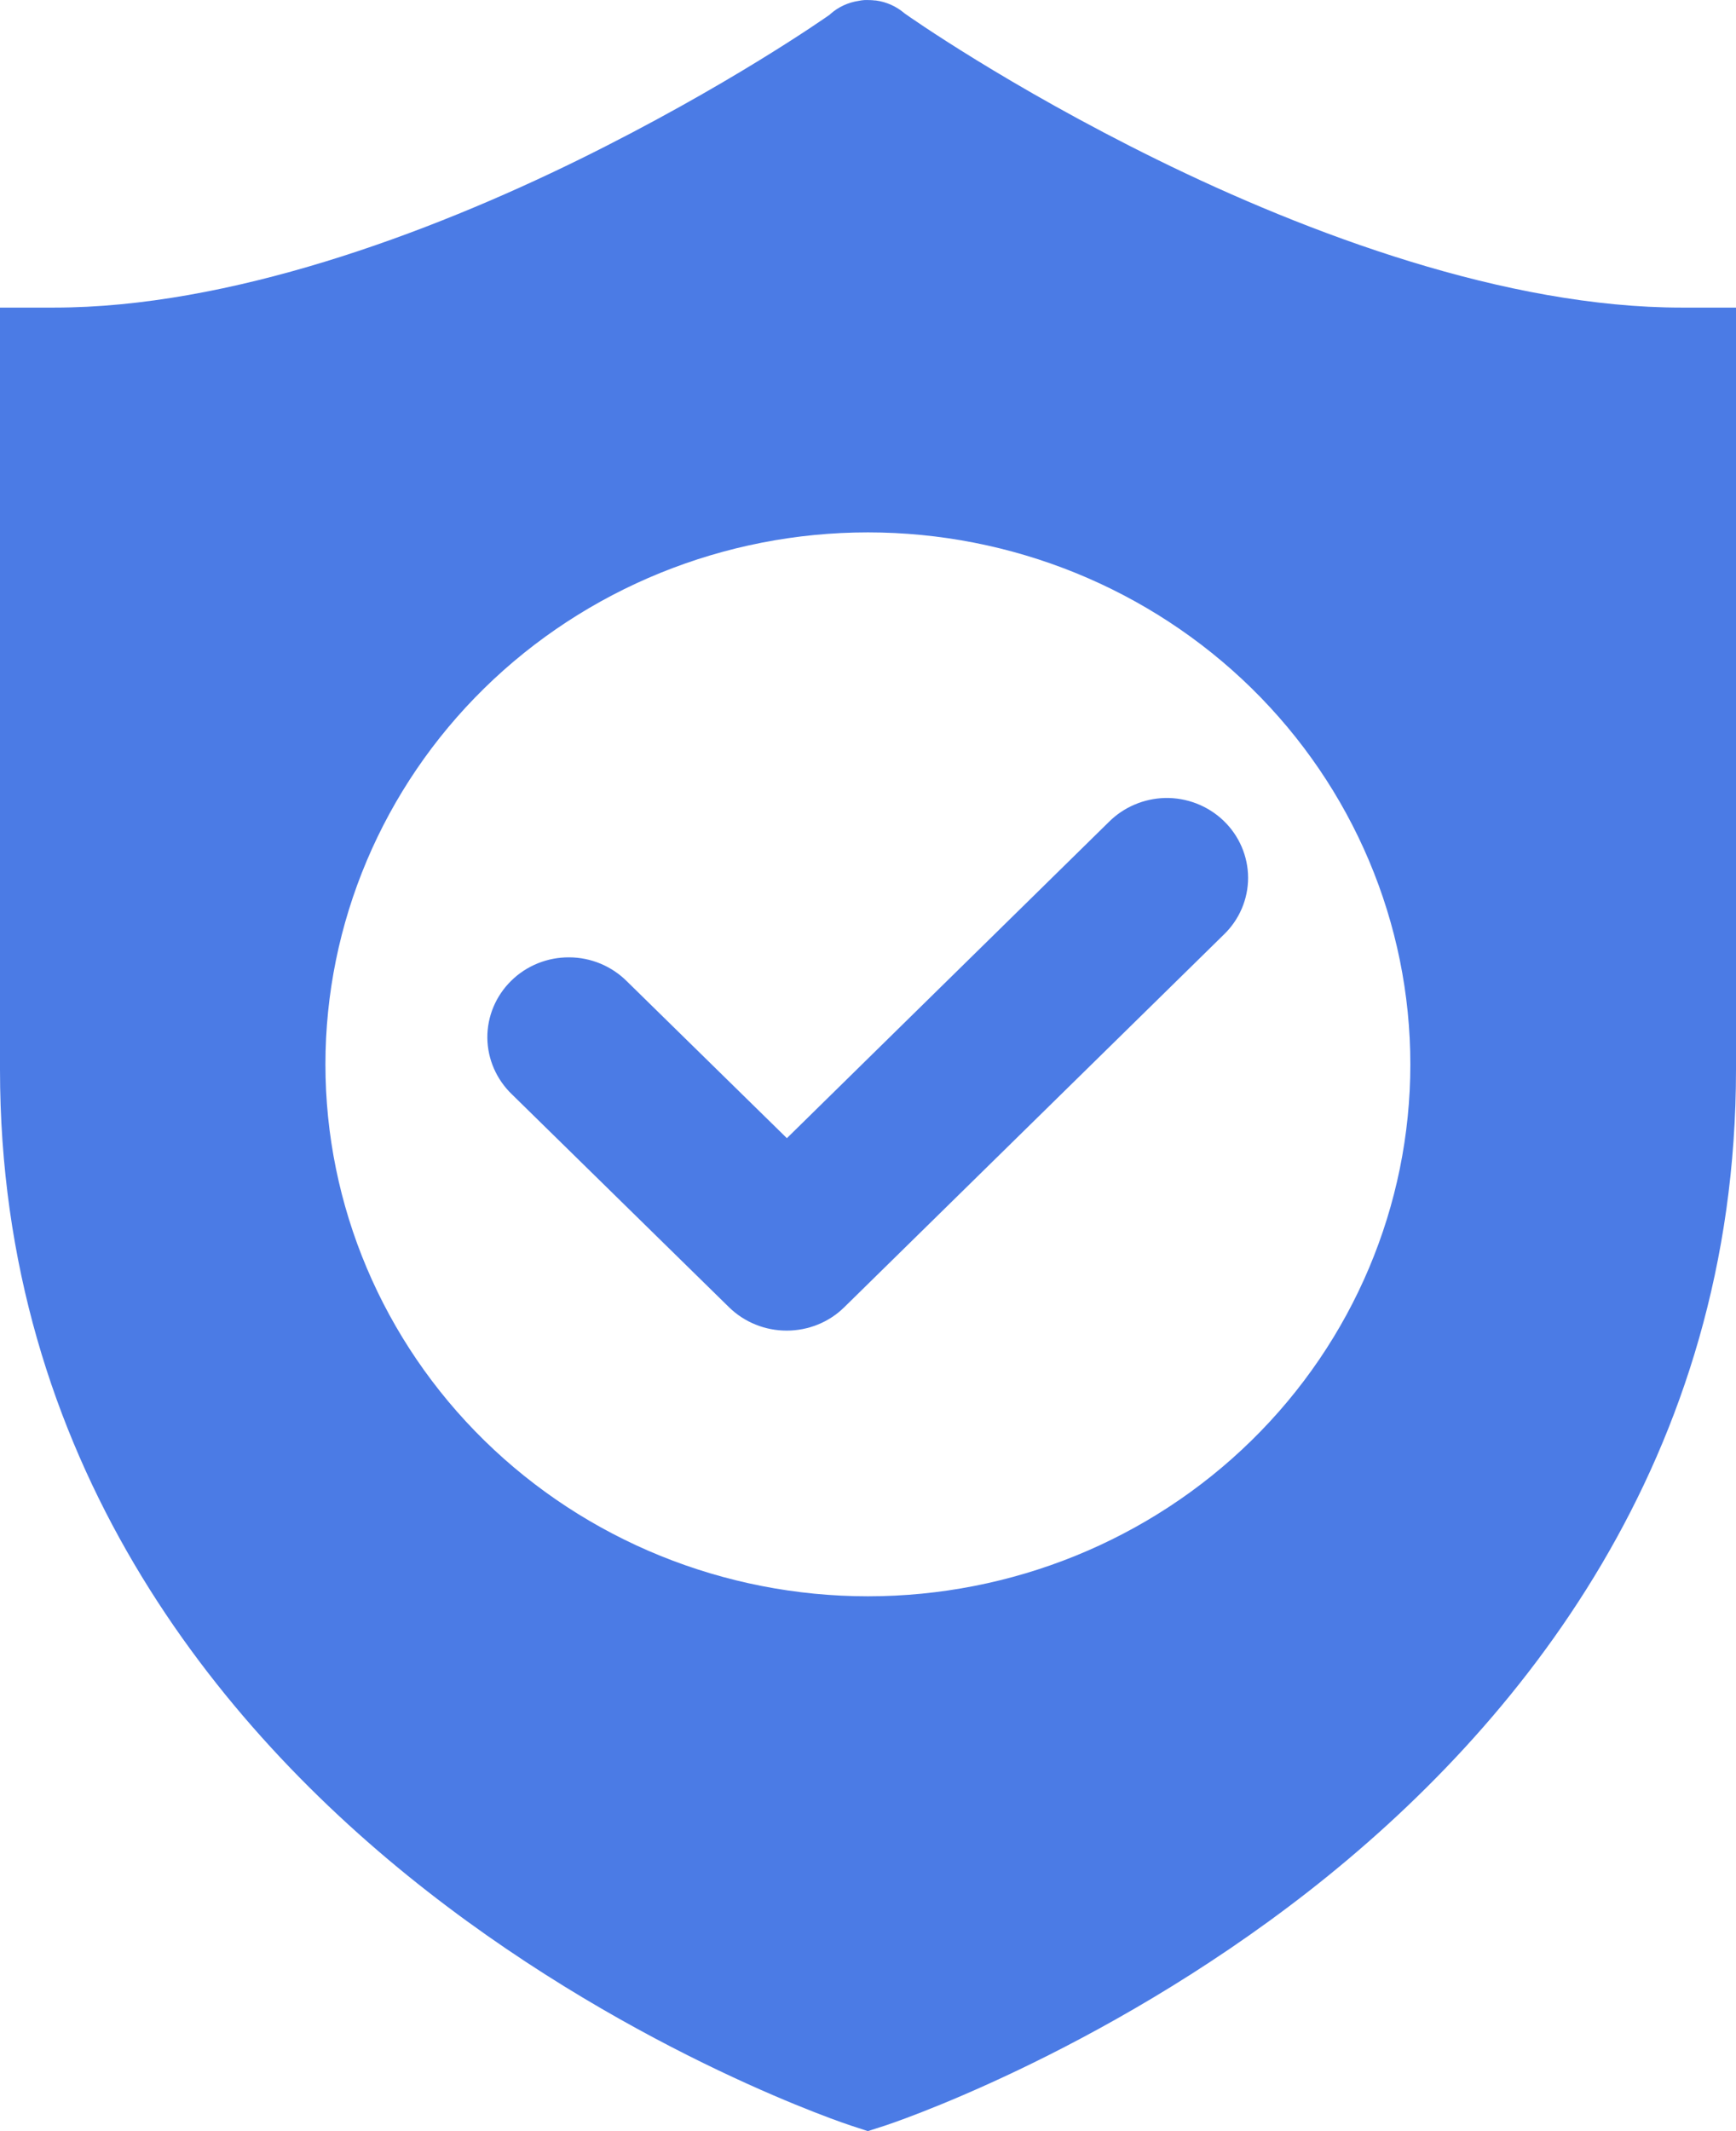 <svg width="22" height="27" viewBox="0 0 22 27" fill="none" xmlns="http://www.w3.org/2000/svg">
<path fill-rule="evenodd" clip-rule="evenodd" d="M10.951 0.001C10.927 0.003 10.904 0.006 10.881 0.011C10.748 0.031 10.625 0.088 10.525 0.176C10.521 0.179 10.518 0.182 10.515 0.186C10.449 0.232 9.215 1.098 7.338 2.022C5.411 2.969 2.903 3.897 0.686 3.897H0V13.548C0 18.476 2.735 21.868 5.415 23.961C8.095 26.054 10.784 26.93 10.784 26.93L10.998 27L11.216 26.93C11.216 26.93 13.905 26.054 16.585 23.961C19.265 21.867 22 18.476 22 13.548V3.897H21.309C19.091 3.897 16.587 2.969 14.661 2.021C12.77 1.091 11.512 0.204 11.464 0.17L11.464 0.17C11.361 0.081 11.234 0.024 11.099 0.006H11.088C11.068 0.003 11.047 0.002 11.026 0.001H11.016C10.994 -0 10.972 -0 10.95 0.001L10.951 0.001ZM10.999 6.745C12.822 6.745 14.571 7.456 15.86 8.719C17.149 9.983 17.873 11.698 17.873 13.485C17.873 15.272 17.149 16.987 15.86 18.25C14.571 19.514 12.822 20.224 10.999 20.224C9.176 20.224 7.427 19.514 6.138 18.25C4.849 16.987 4.124 15.272 4.124 13.485C4.124 11.698 4.849 9.983 6.138 8.719C7.427 7.456 9.176 6.745 10.999 6.745ZM14.763 10.11C14.495 10.117 14.24 10.226 14.052 10.414L9.972 14.42L7.947 12.435H7.947C7.754 12.241 7.49 12.13 7.214 12.129C6.938 12.127 6.673 12.234 6.478 12.426C6.283 12.618 6.174 12.878 6.176 13.149C6.179 13.42 6.292 13.678 6.49 13.867L9.241 16.564V16.564C9.435 16.753 9.697 16.858 9.969 16.858C10.242 16.858 10.504 16.753 10.697 16.564L15.508 11.842C15.706 11.652 15.817 11.392 15.817 11.12C15.816 10.848 15.704 10.588 15.506 10.398C15.308 10.208 15.04 10.104 14.763 10.11L14.763 10.11Z" fill="#4B7BE5"/>
</svg>
